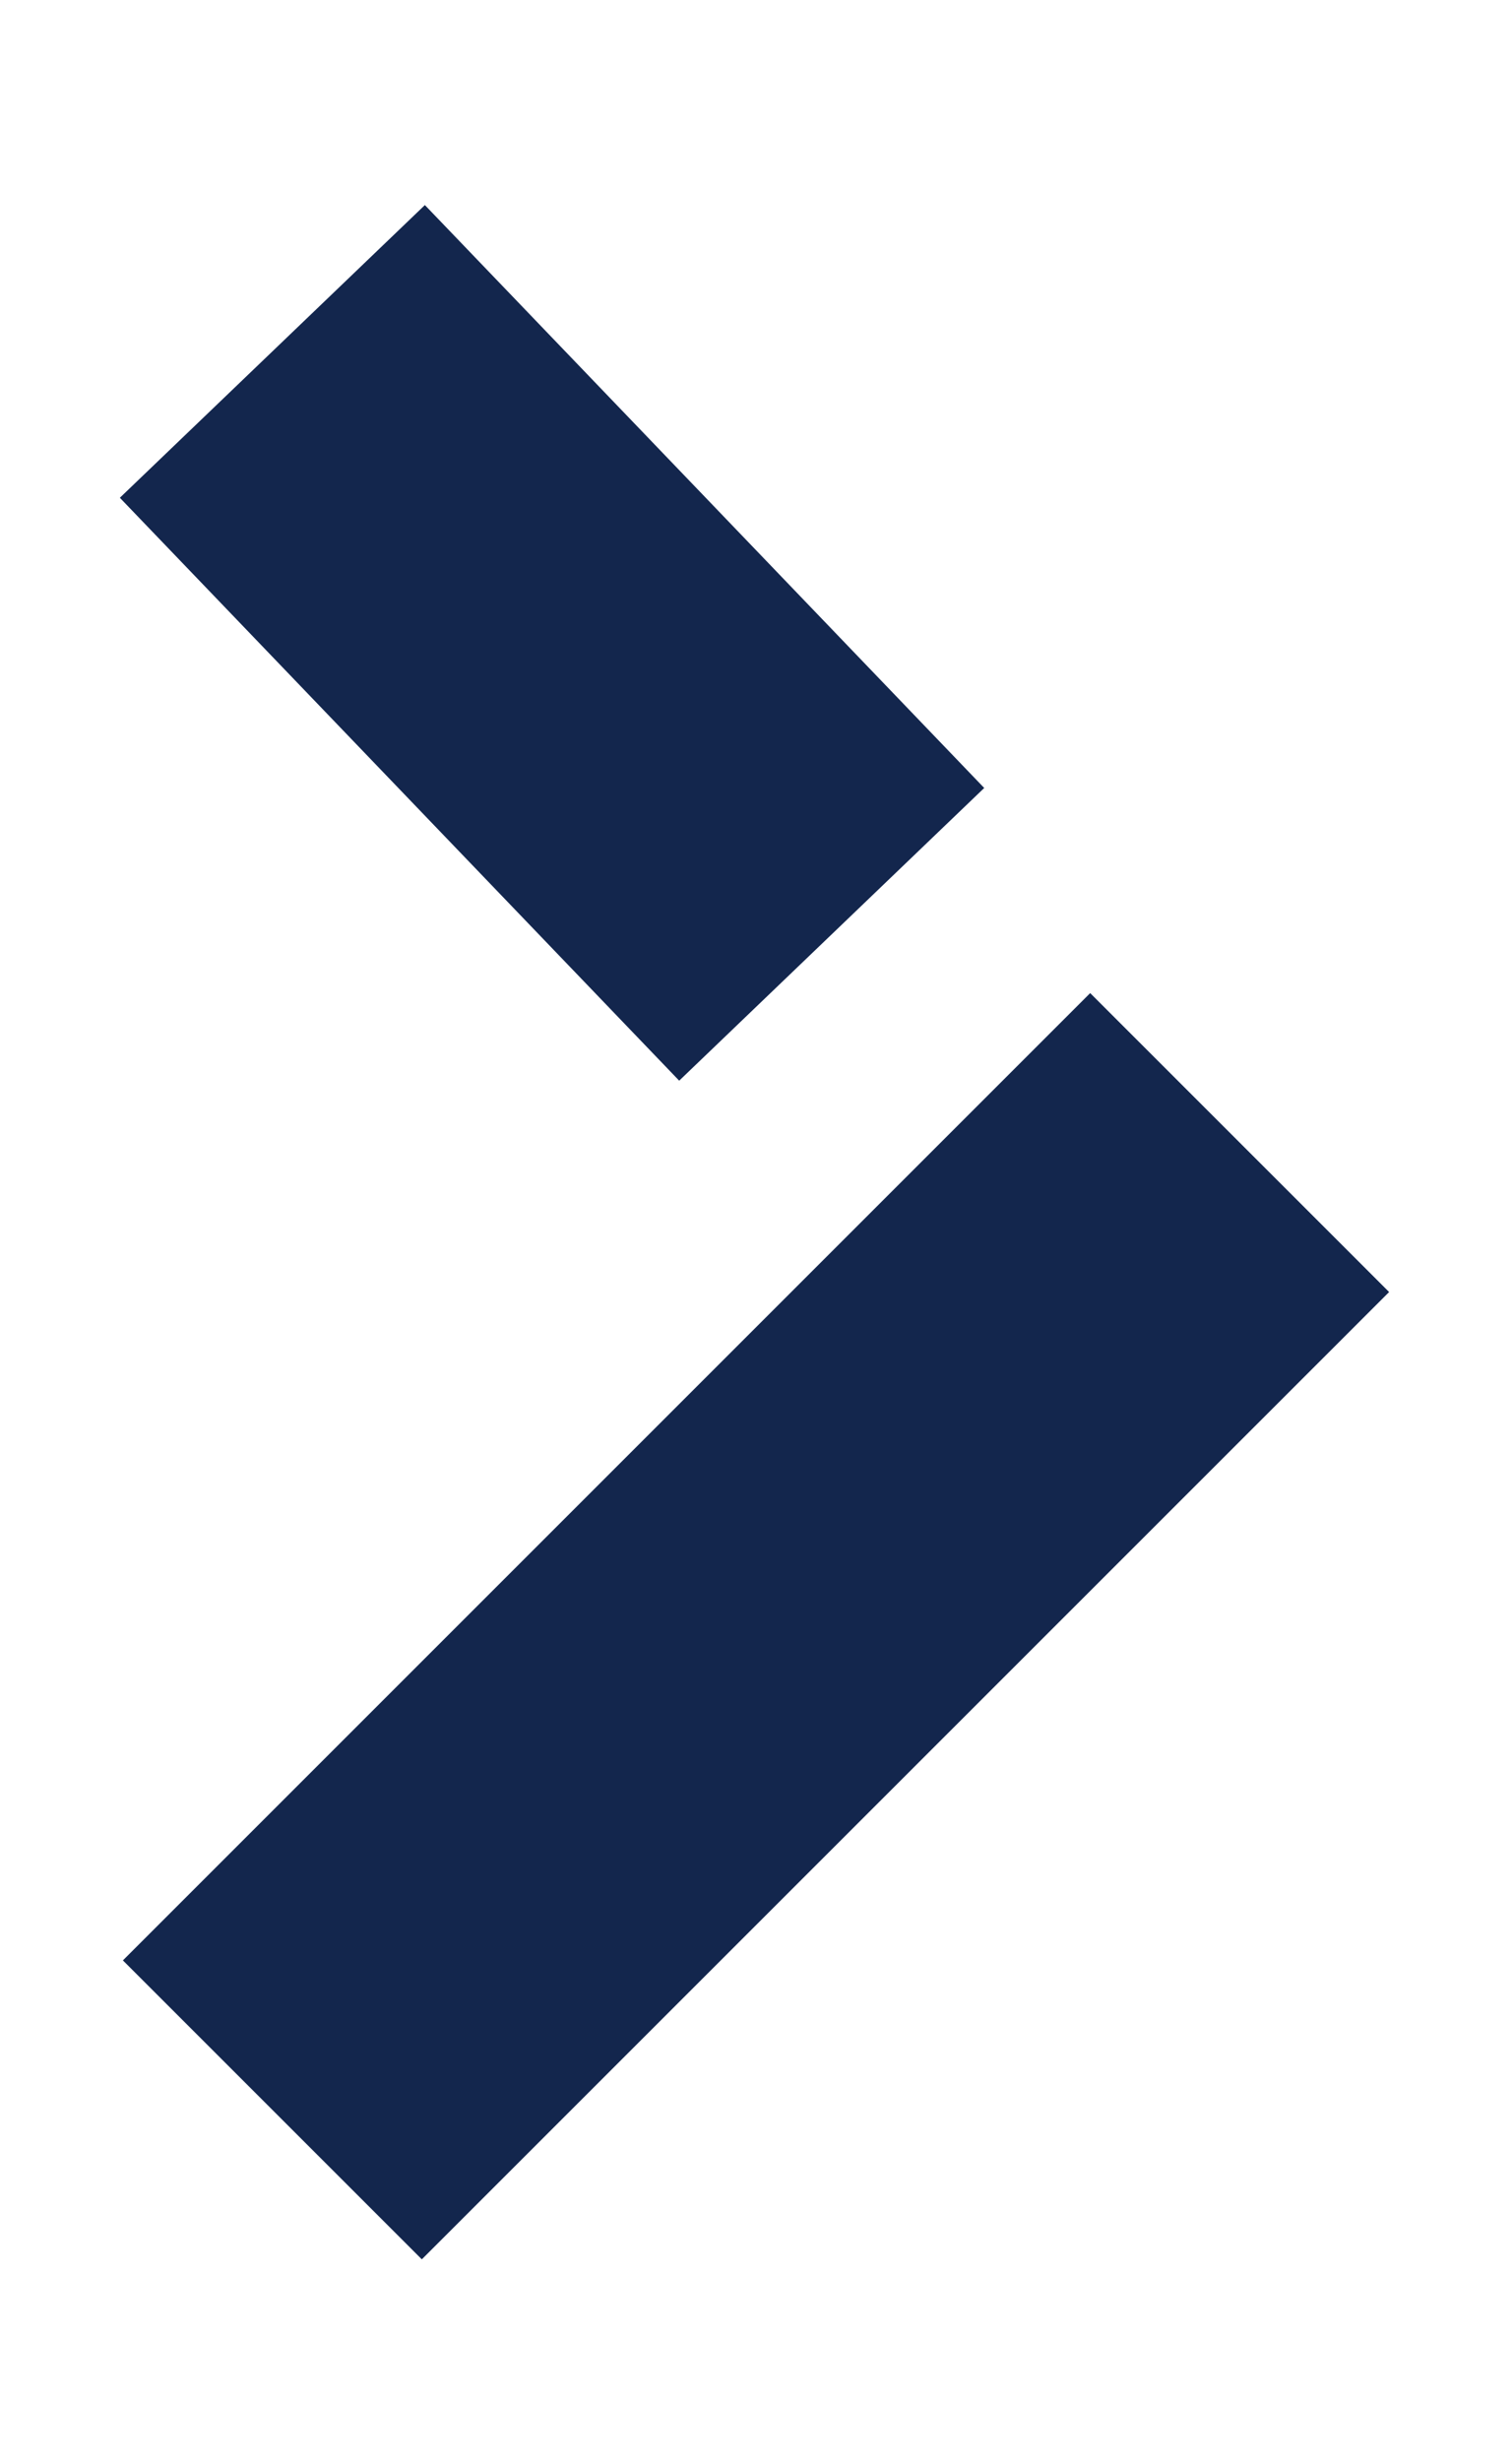 <svg xmlns="http://www.w3.org/2000/svg" width="25.037" height="40.755"><defs><clipPath id="a"><path data-name="Rectangle 607" fill="none" stroke="#13264d" stroke-width="5" d="M-4.308-3h40.755v25.037H-4.308z"/></clipPath></defs><g data-name="Groupe 864"><g data-name="Groupe 813" clip-path="url(#a)" fill="none" stroke="#13264d" stroke-width="7" transform="rotate(-90 19.723 16.723)"><path data-name="Ligne 293" stroke-linejoin="bevel" d="M17.527 17.527 1.51 1.51"/><path data-name="Ligne 294" d="m20.975 10.772 9.652-9.262"/></g></g></svg>
